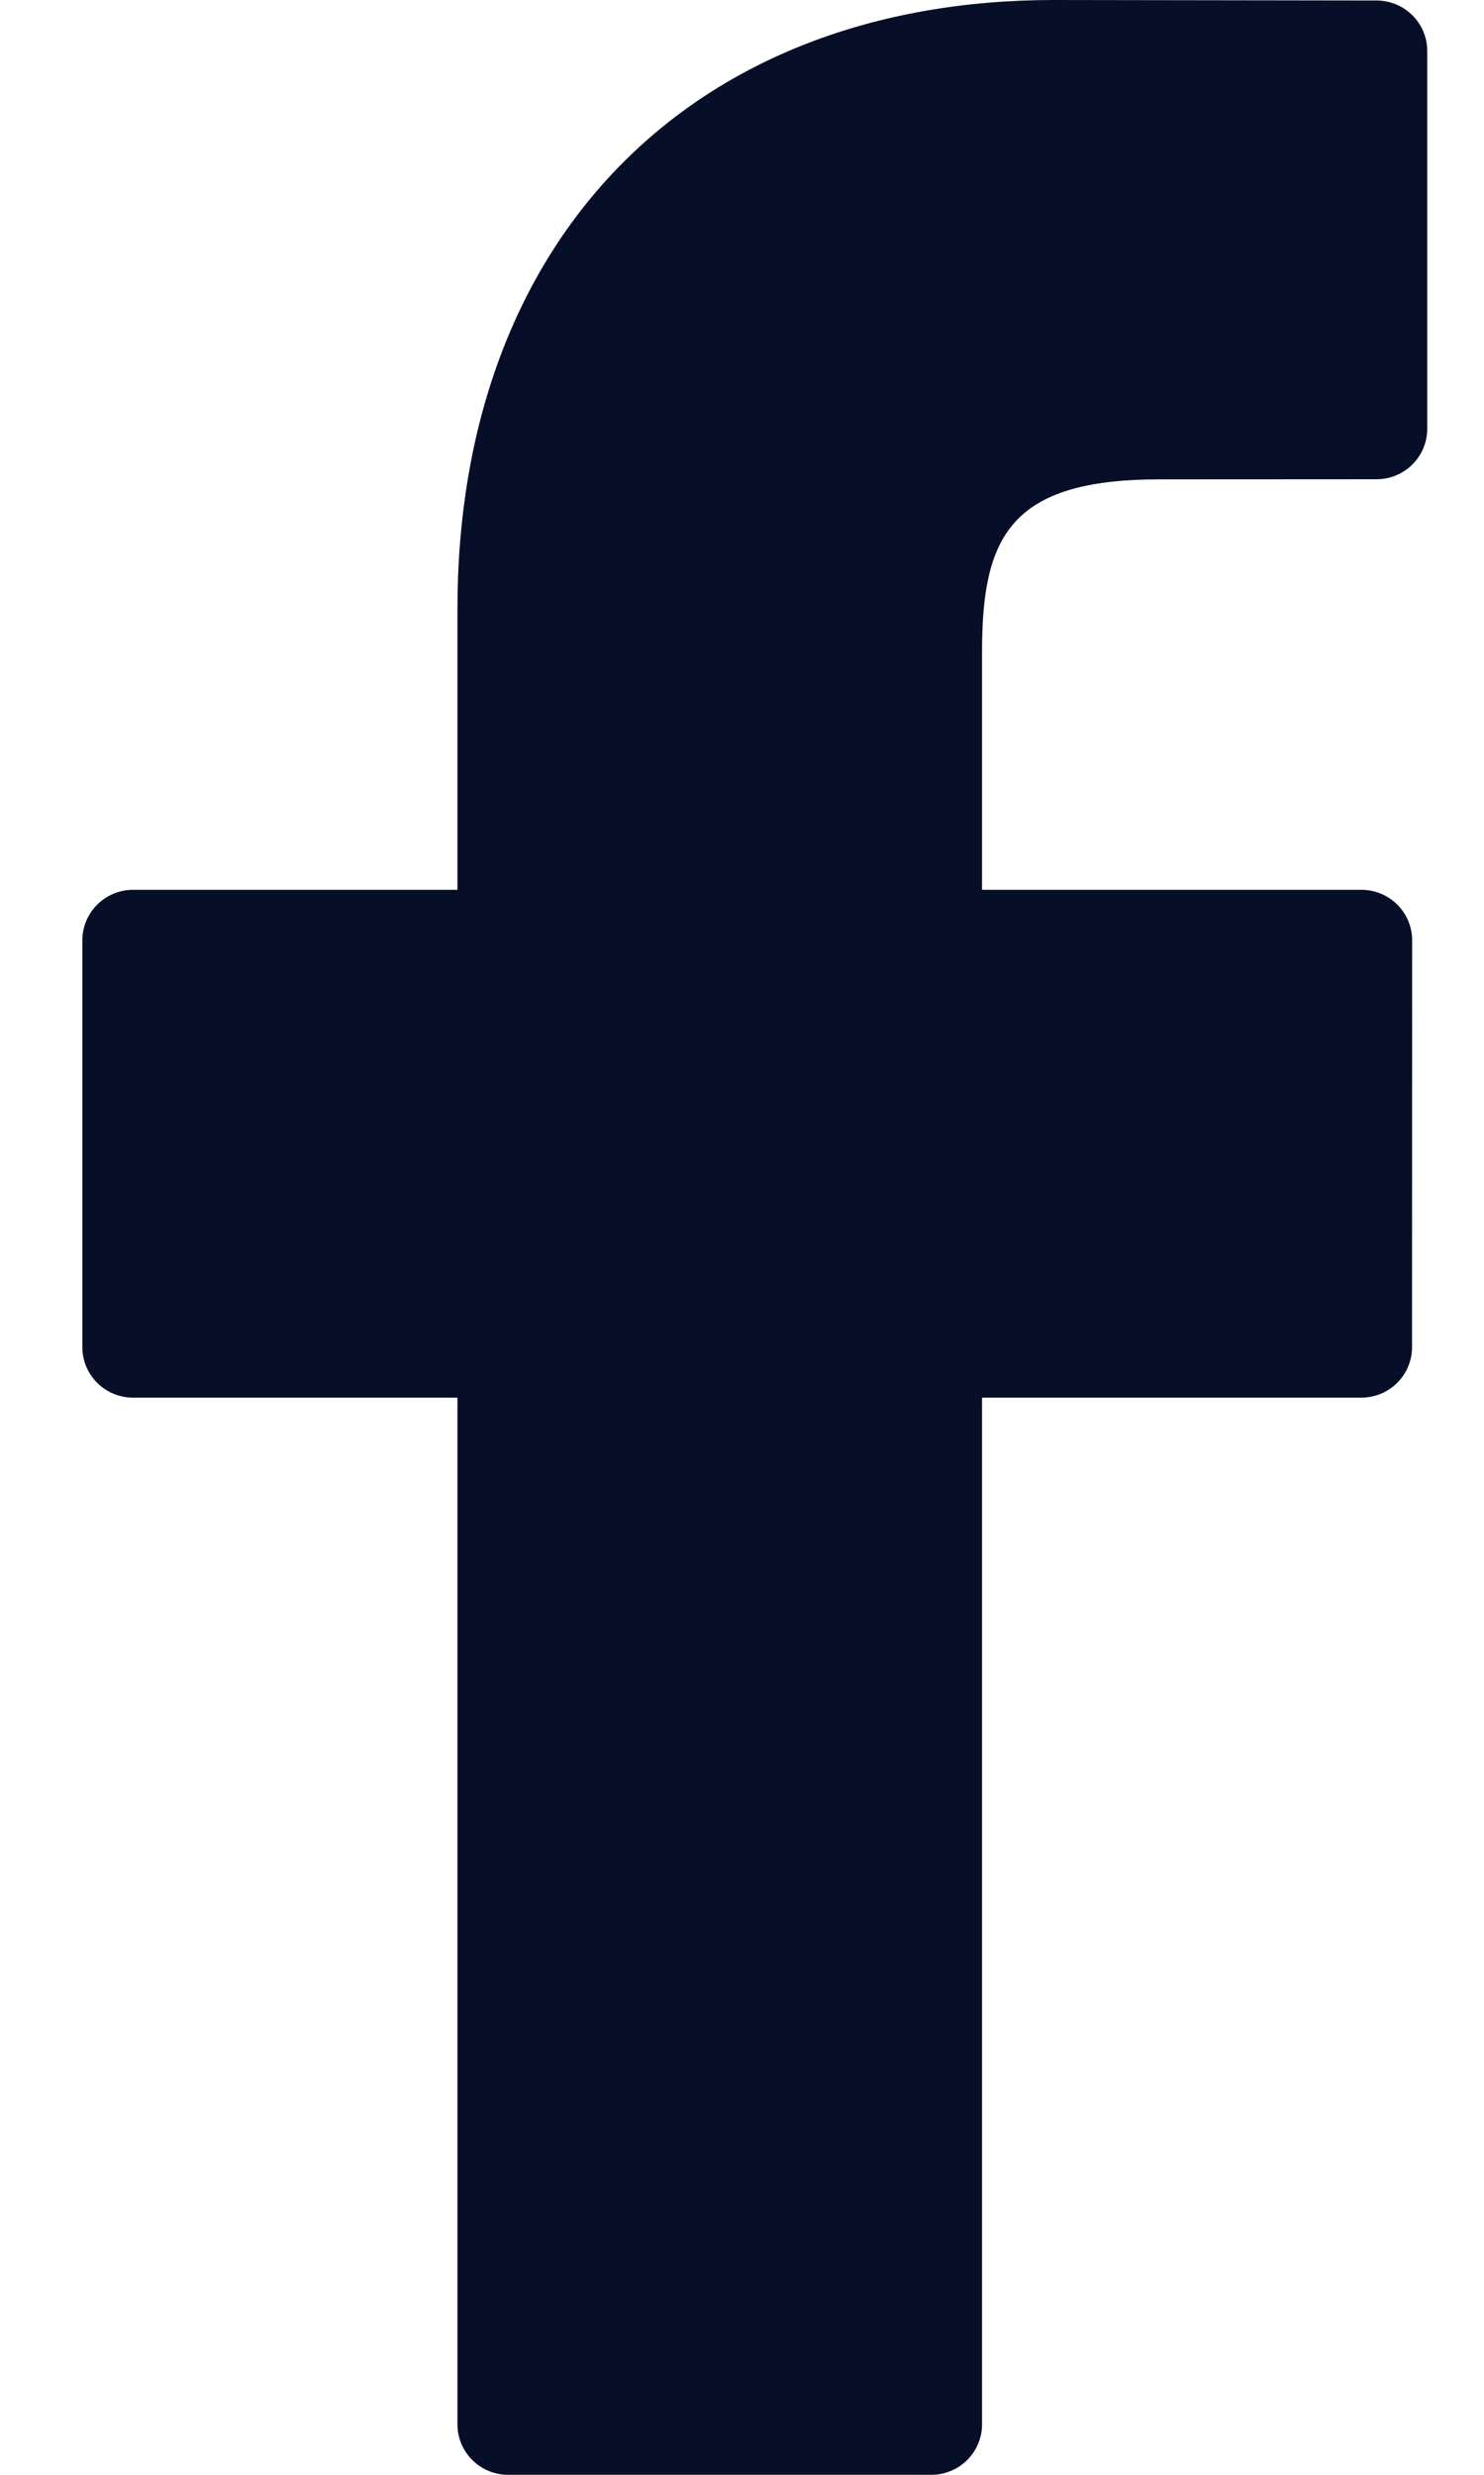 <svg width="12" height="20" viewBox="0 0 12 20" fill="none" xmlns="http://www.w3.org/2000/svg">
<path d="M11.132 0.004L8.523 0C5.593 0 3.699 1.932 3.699 4.922V7.191H1.076C0.85 7.191 0.666 7.374 0.666 7.599V10.887C0.666 11.113 0.85 11.295 1.076 11.295H3.699V19.592C3.699 19.817 3.882 20 4.109 20H7.531C7.758 20 7.941 19.817 7.941 19.592V11.295H11.008C11.234 11.295 11.418 11.113 11.418 10.887L11.419 7.599C11.419 7.491 11.376 7.388 11.299 7.311C11.222 7.234 11.117 7.191 11.009 7.191H7.941V5.268C7.941 4.343 8.163 3.874 9.374 3.874L11.131 3.873C11.358 3.873 11.541 3.69 11.541 3.465V0.412C11.541 0.187 11.358 0.005 11.132 0.004Z" fill="#060E28"/>
</svg>
